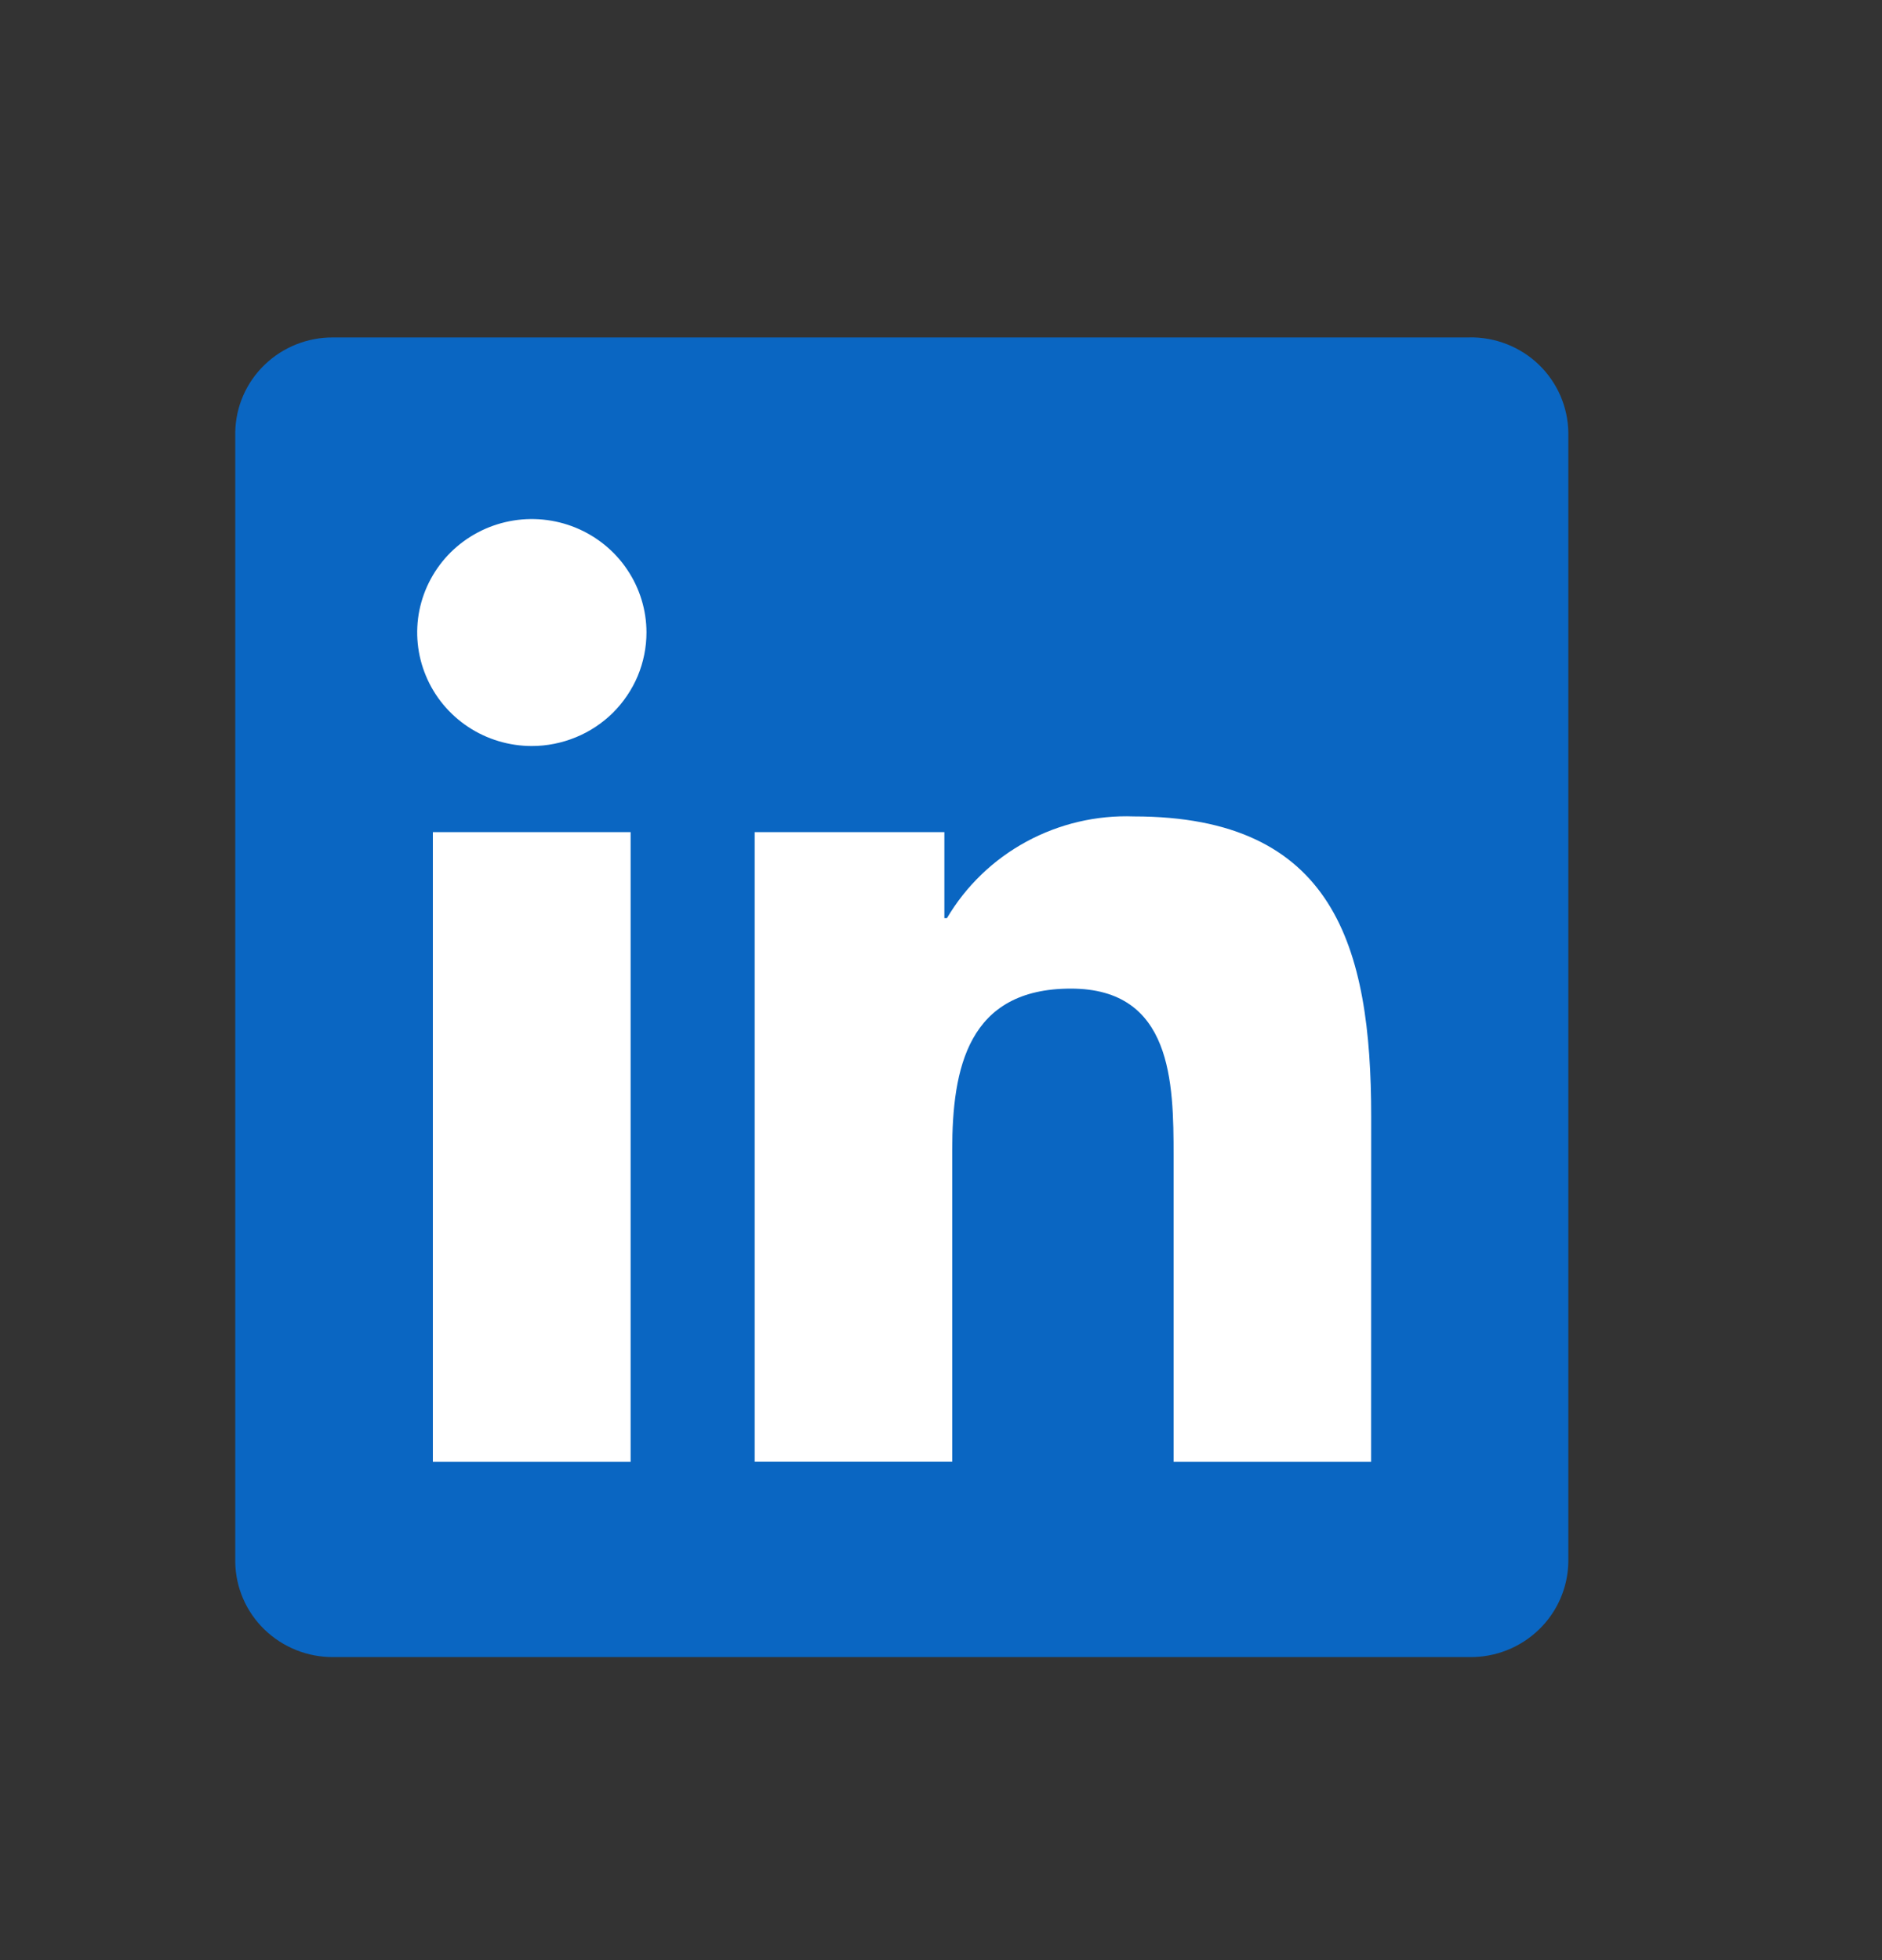 <svg
                        preserveAspectRatio="none"
                        id="Button_59"
                        class="pointer-events-none"
                        width="24"
                        height="25"
                        viewBox="0 0 24 25"
                        fill="none"
                        xmlns="http://www.w3.org/2000/svg"
                      >
                        <rect x="0" y="0" width="24" height="25" fill="#333333" stroke="none"/>
                        <path
                          d="M18.991 5.986H3.842V20.293H18.991V5.986Z"
                          fill="white"
                        ></path>
                        <path
                          d="M17.485 18.645H14.966V14.739C14.966 13.807 14.949 12.609 13.656 12.609C12.344 12.609 12.143 13.623 12.143 14.671V18.644H9.624V10.613H12.043V11.71H12.076C12.318 11.3 12.668 10.963 13.088 10.735C13.508 10.507 13.983 10.395 14.462 10.413C17.015 10.413 17.486 12.075 17.486 14.239L17.485 18.645ZM6.782 9.515C6.493 9.515 6.21 9.43 5.97 9.271C5.73 9.112 5.542 8.886 5.432 8.621C5.321 8.357 5.292 8.066 5.348 7.785C5.405 7.504 5.544 7.247 5.748 7.044C5.953 6.842 6.213 6.704 6.497 6.648C6.78 6.592 7.074 6.621 7.341 6.73C7.608 6.84 7.837 7.025 7.997 7.263C8.158 7.501 8.244 7.781 8.244 8.067C8.244 8.257 8.206 8.445 8.133 8.621C8.059 8.797 7.951 8.956 7.816 9.091C7.68 9.225 7.519 9.332 7.342 9.404C7.164 9.477 6.974 9.515 6.782 9.515ZM8.042 18.645H5.52V10.613H8.042V18.645ZM18.741 4.304H4.254C3.926 4.3 3.609 4.426 3.374 4.653C3.138 4.881 3.004 5.192 3 5.517V19.92C3.004 20.246 3.138 20.557 3.373 20.784C3.609 21.012 3.925 21.138 4.254 21.135H18.741C19.07 21.139 19.388 21.013 19.624 20.785C19.86 20.558 19.995 20.246 20 19.92V5.516C19.995 5.19 19.86 4.879 19.624 4.651C19.388 4.424 19.07 4.299 18.741 4.303"
                          fill="#0A66C2"
                        ></path>
                      </svg>